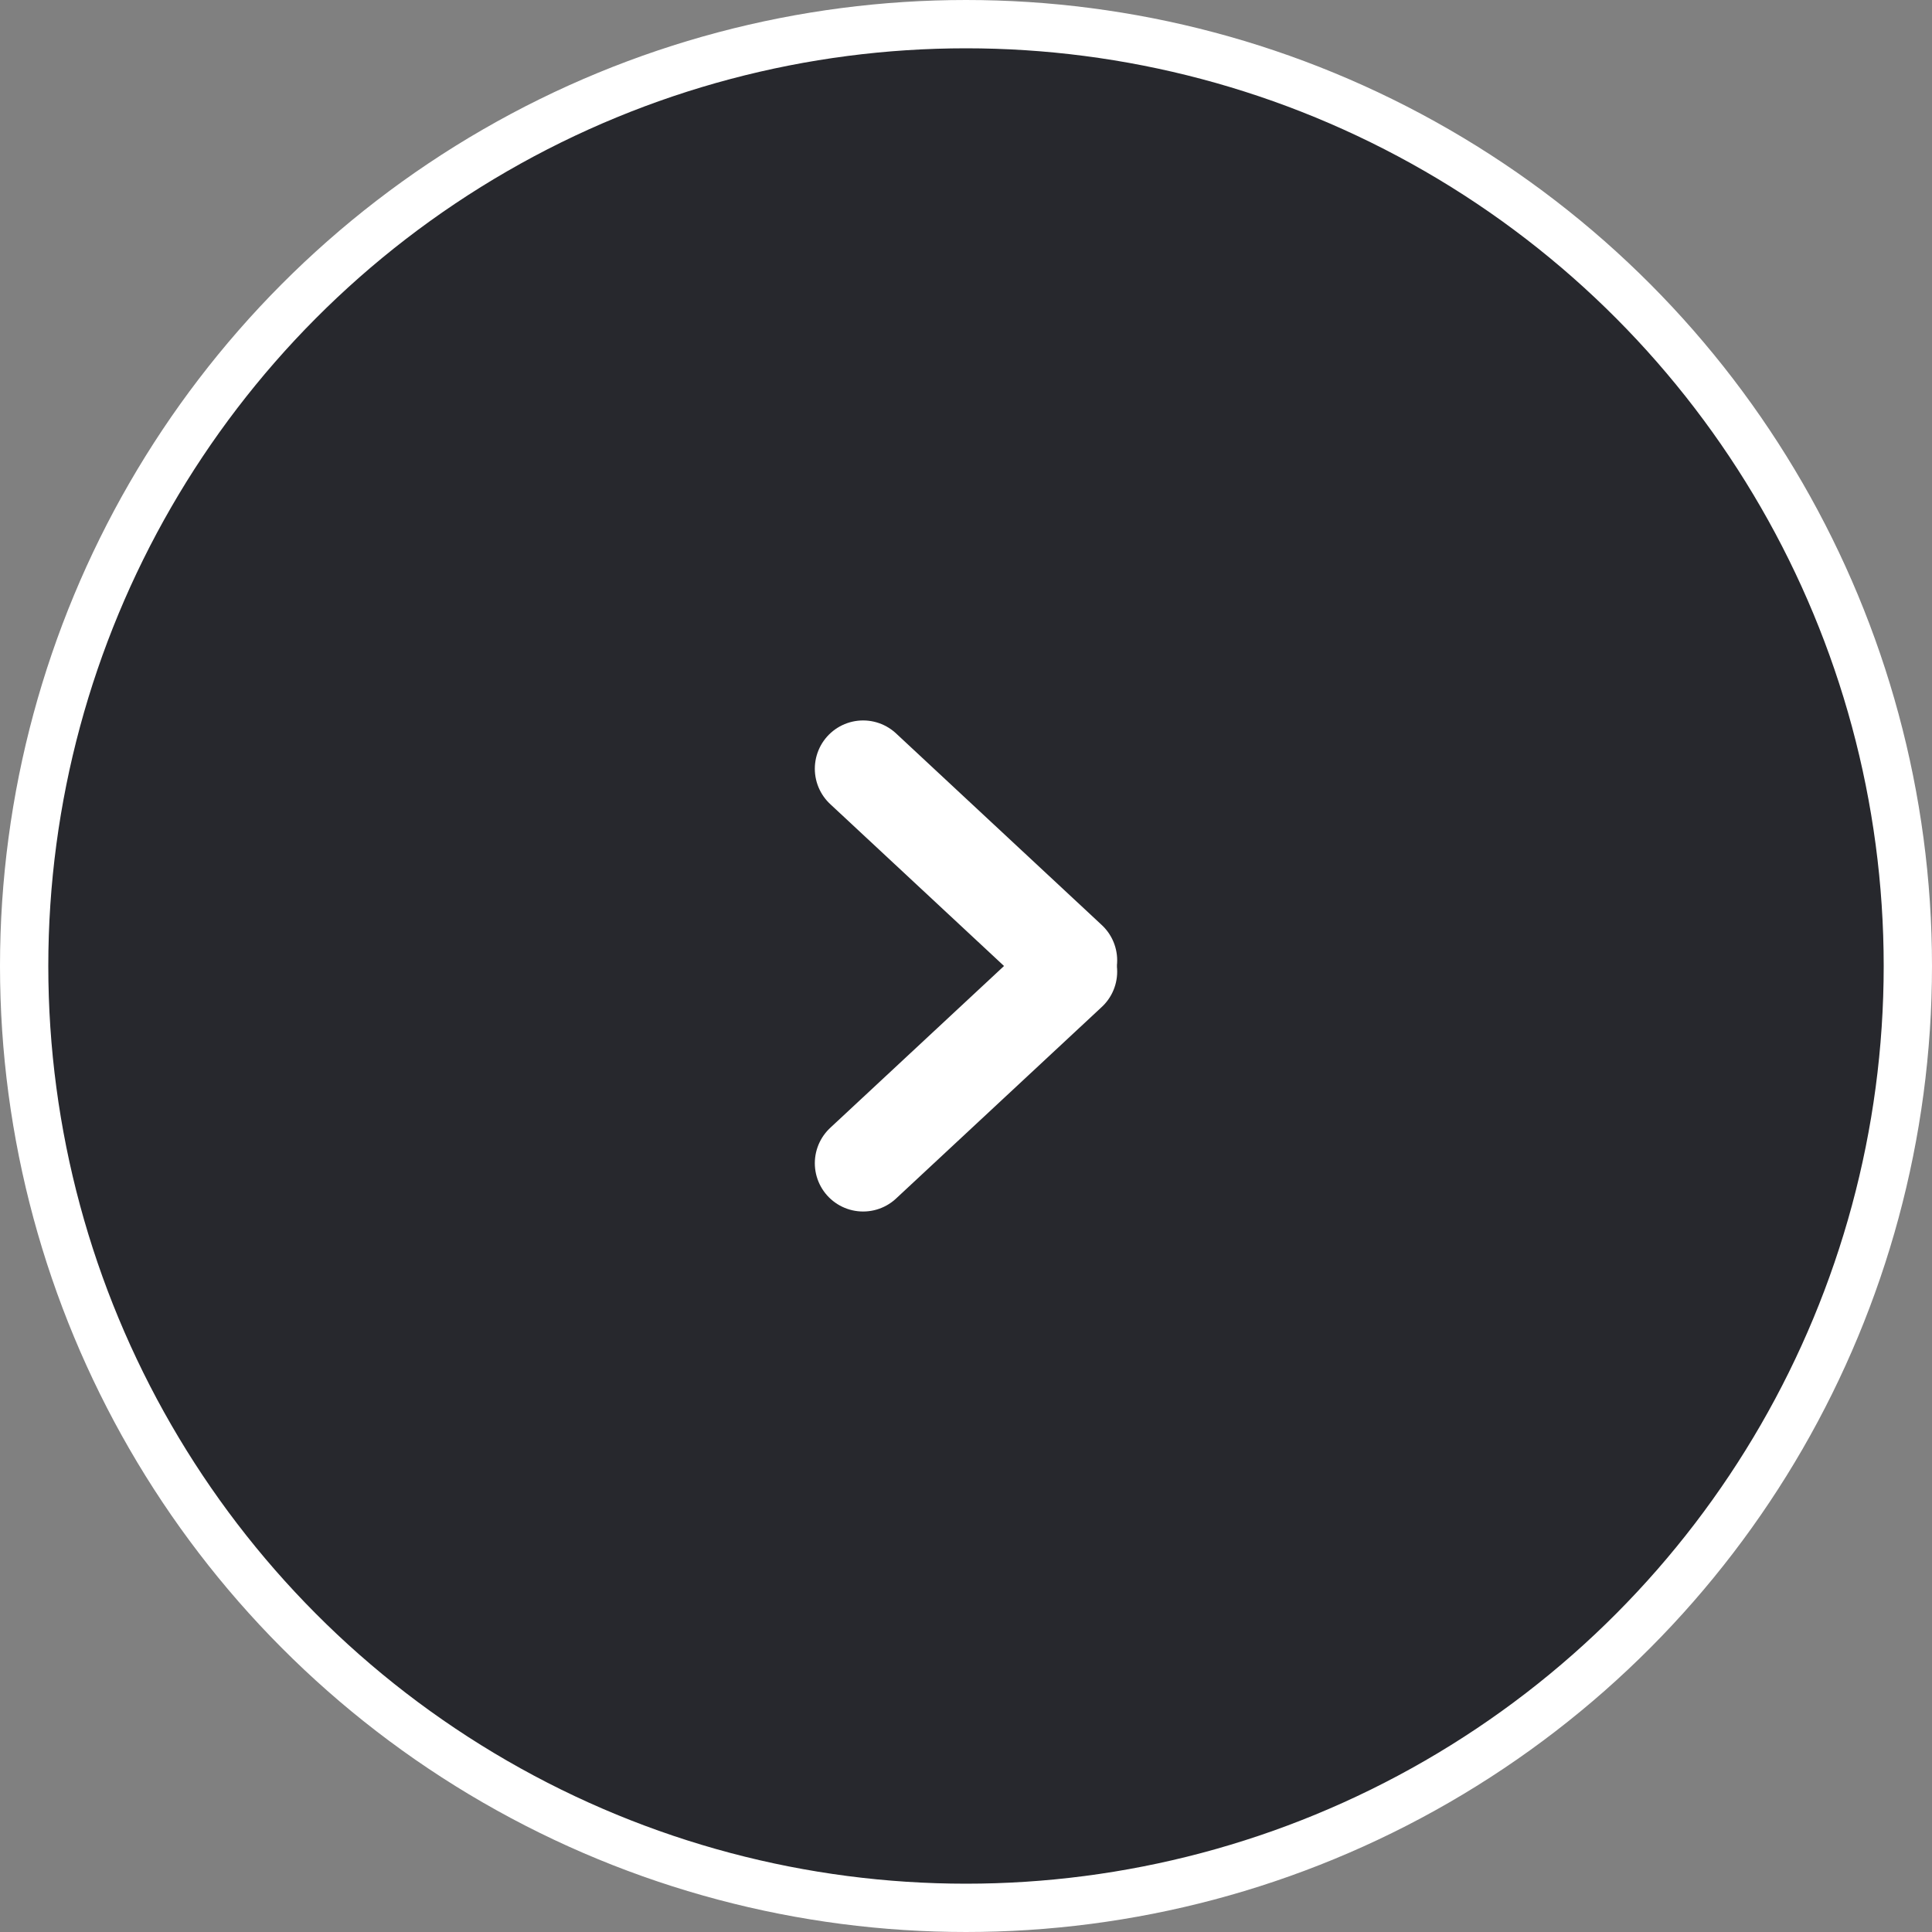 <svg width="40" height="40" viewBox="0 0 40 40" fill="none" xmlns="http://www.w3.org/2000/svg">
<rect x="0" y="0" width="40" height="40" fill="#808080" stroke="none"/>
<circle cx="20" cy="20" r="19.5" transform="rotate(-180 20 20)" fill="#27282D" stroke="white"/>
<path d="M17.87 24.083L22.13 20.116" stroke="white" stroke-width="2" stroke-linecap="round"/>
<path d="M17.87 15.916L22.13 19.884" stroke="white" stroke-width="2" stroke-linecap="round"/>
</svg>
